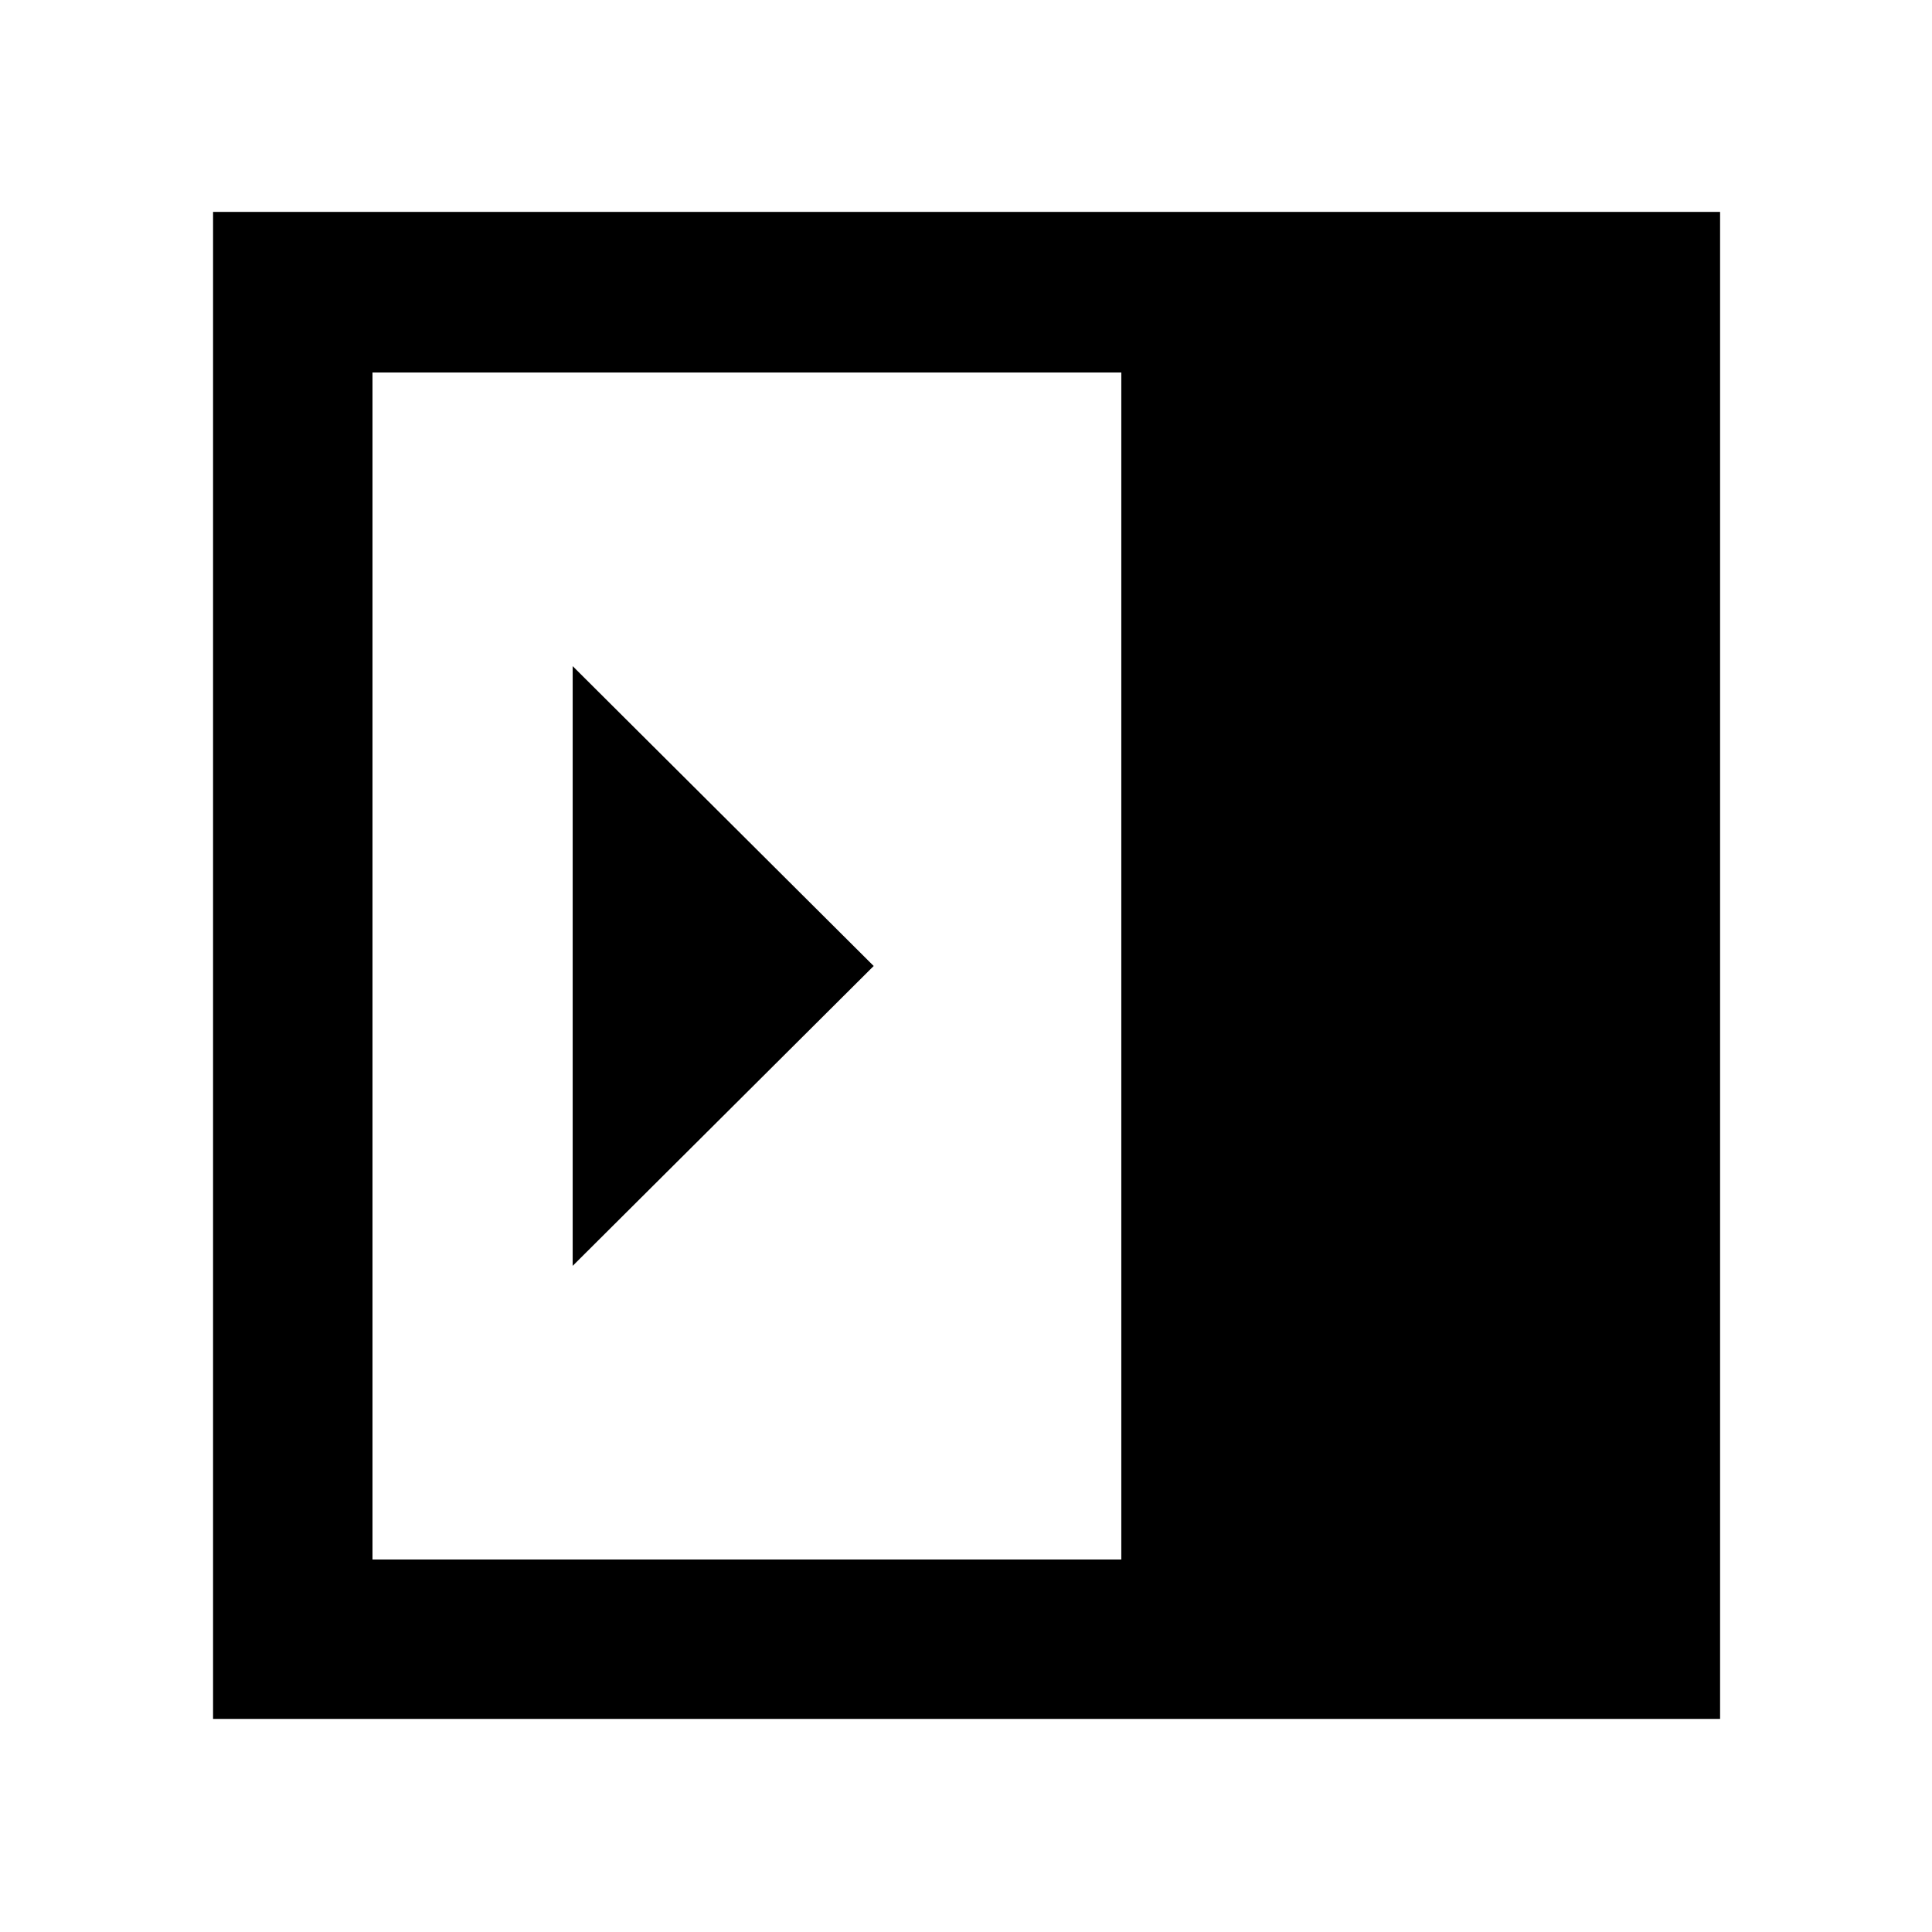 <svg xmlns="http://www.w3.org/2000/svg" width="48" height="48" viewBox="0 -960 960 960"><path d="m284.56-331 149.57-149-149.57-149v298Zm-99.47 145.91h372.08v-589.82H185.09v589.82Zm-79.22 79.22V-854.7H854.7v748.83H105.87Z"/></svg>